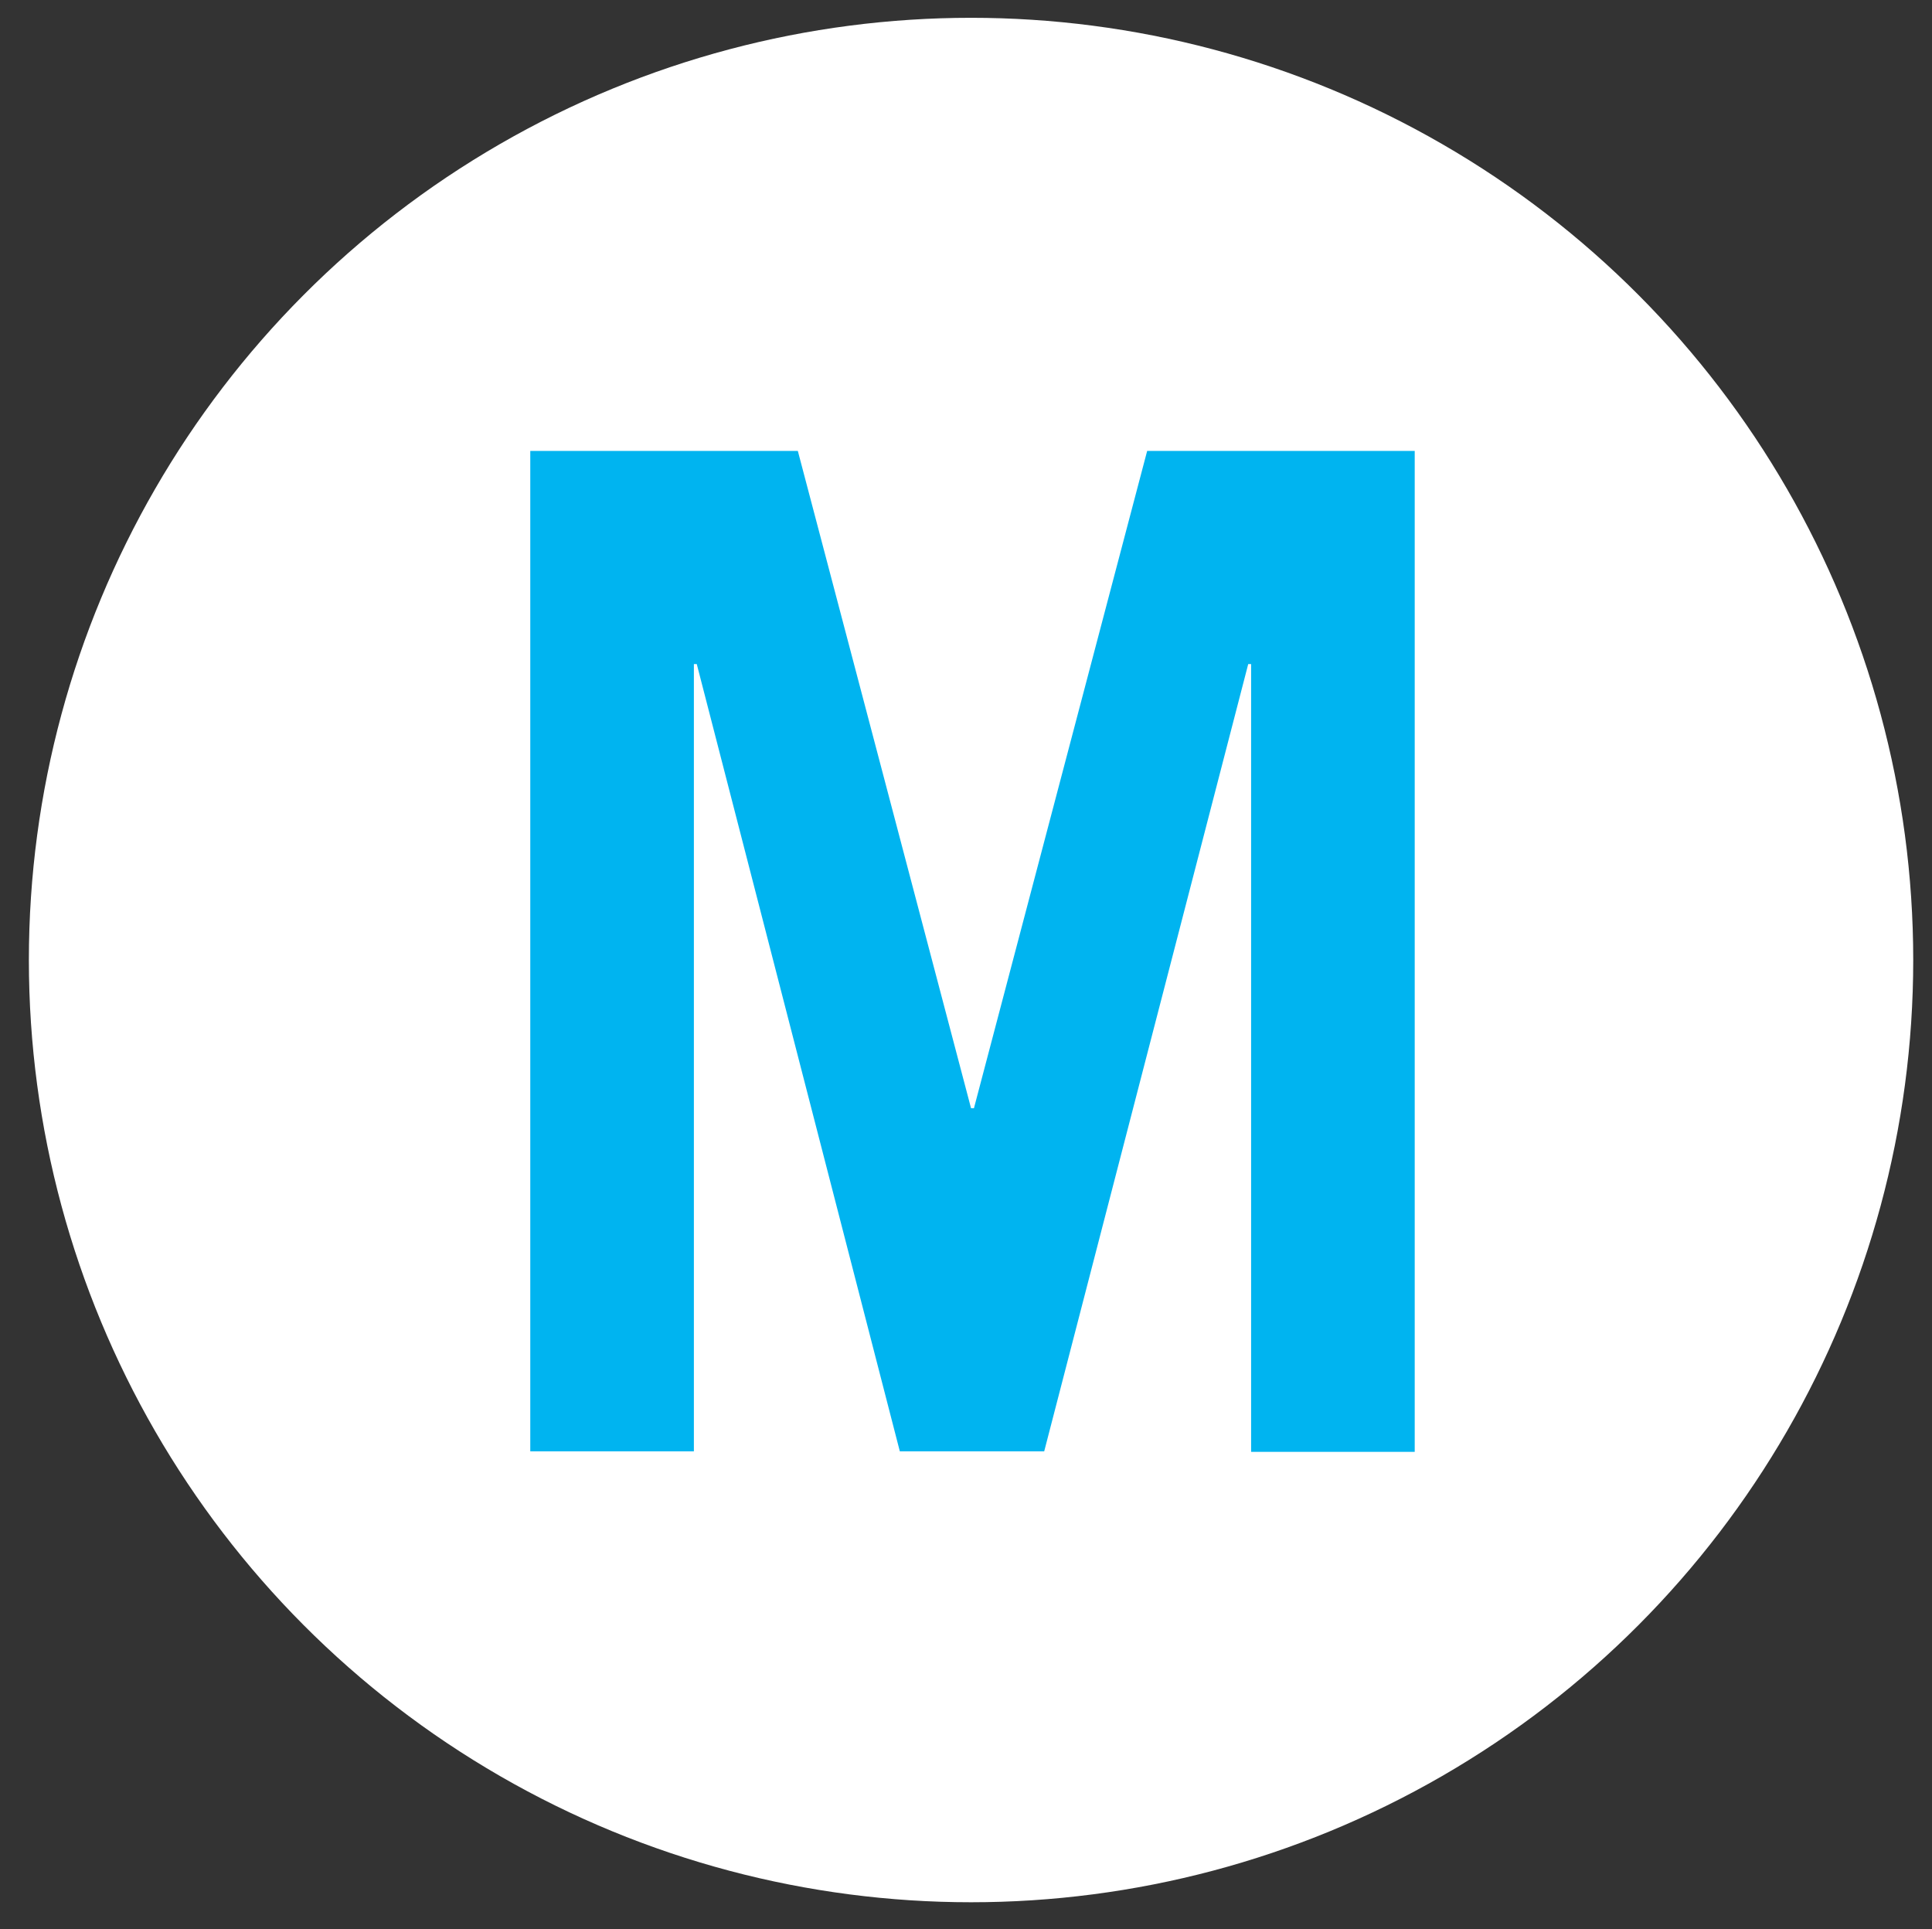 <?xml version="1.0" encoding="utf-8"?>
<!-- Generator: Adobe Illustrator 19.2.1, SVG Export Plug-In . SVG Version: 6.00 Build 0)  -->
<svg version="1.1" id="Layer_1" xmlns="http://www.w3.org/2000/svg" xmlns:xlink="http://www.w3.org/1999/xlink" x="0px" y="0px"
	 viewBox="0 0 401.5 400.9" style="enable-background:new 0 0 401.5 400.9;" xml:space="preserve">
<rect x="0" y="0" width="401.5" height="400.9" fill="#333333" stroke="none"/>
<style type="text/css">
	.st0{fill:#FFFFFF;}
	.st1{fill:#FDFDFD;}
	.st2{fill:#00B4F0;}
</style>
<title>Work Icons</title>
<circle class="st0" cx="201.8" cy="199.5" r="195.8"/>
<g>
	<path class="st1" d="M-281.8,122.9c17.1,15.8,39.8,13.7,47.7-5.3c4.4-10.5,9.4-11.4,18.2-8.5c2.4,0.8,5,1.4,7.5,1.4
		c6.1,0.1,6.4,2.9,4.7,7.9c-12,34.9-61.1,54.6-90.9,33.3c-14.8-10.6-23.7-8.6-35.2,1.1c-1,0.8-2.1,1.4-3.2,2.1
		c-9.7,6-9.7,6-1.6,14.4c33.1,34.5,83.3,39.9,125.1,13.3c29.2-18.6,50.6-44.6,69.5-73c4.5-6.7,3.7-13-0.5-19.5
		c-15.2-23.1-32.6-44.2-54.3-61.6c-19.5-15.7-41.1-26.8-66.8-27.9c-13.7-0.6-14.1-0.1-11.5,13.3c1.2,6.3,2.2,12.6,3.3,18.9
		c0.6,3.3,1.5,5.6,5.9,5.8C-245,39-231.4,49-220.4,63.2c11.4,14.8,11.3,14.9-4.3,24.5C-243.7,99.3-262.6,111.1-281.8,122.9z
		 M-362.4,100c-0.1,14.9,3.4,29,9.4,42.6c2.3,5.2,4.3,8,10.2,3.7c6.4-4.7,13.3-8.7,20.3-12.6c4.6-2.6,5.1-5.2,2.9-10
		c-6.6-14.2-6.2-28.8-1.7-43.8c2-6.8,11.3-12,7.5-19c-3.4-6.3-11-10.4-16.7-15.4c-1.4-1.3-3-2.4-4.2-3.9c-3.8-4.6-6.4-3.4-9.4,1
		C-356.1,60-362.2,79.1-362.4,100z M-283.6,29.3c-0.2-10.1-8.4-18.2-18.3-18C-312,11.5-320,19.6-320,29.6c0,10.5,8.4,18.6,19,18.3
		C-290.7,47.6-283.4,39.8-283.6,29.3z M-296.7,93.6c0.1,2.1,0.2,6.8,3.2,8.7c3.2,2.1,6.1-2.1,8.9-3.8c9.6-5.6,18.8-12,28.5-17.3
		c6.3-3.4,4.8-6.2,0.8-9.7c-7.4-6.5-15.7-8.1-24.8-4.3C-290.1,71.4-296.9,81.6-296.7,93.6z"/>
	<path class="st2" d="M-281.8,122.9c19.1-11.8,38.1-23.5,57-35.2c15.6-9.6,15.7-9.6,4.3-24.5C-231.4,49-245,39-263.7,38.6
		c-4.4-0.1-5.3-2.4-5.9-5.8c-1.1-6.3-2.1-12.6-3.3-18.9c-2.7-13.4-2.3-13.8,11.5-13.3c25.7,1,47.3,12.2,66.8,27.9
		c21.6,17.4,39.1,38.5,54.3,61.6c4.3,6.5,5,12.8,0.5,19.5c-18.9,28.4-40.3,54.4-69.5,73c-41.8,26.6-92,21.2-125.1-13.3
		c-8.1-8.5-8.1-8.5,1.6-14.4c1.1-0.7,2.3-1.2,3.2-2.1c11.5-9.7,20.4-11.7,35.2-1.1c29.8,21.3,78.9,1.6,90.9-33.3
		c1.7-5,1.4-7.8-4.7-7.9c-2.5-0.1-5.1-0.7-7.5-1.4c-8.8-2.9-13.9-1.9-18.2,8.5C-242,136.6-264.7,138.7-281.8,122.9z"/>
	<path class="st2" d="M-362.4,100c0.2-21,6.3-40,18.2-57.3c3.1-4.5,5.7-5.6,9.4-1c1.2,1.5,2.8,2.6,4.2,3.9
		c5.7,5.1,13.3,9.1,16.7,15.4c3.8,7-5.4,12.2-7.5,19c-4.5,14.9-4.9,29.5,1.7,43.8c2.2,4.8,1.7,7.4-2.9,10
		c-6.9,3.9-13.9,7.9-20.3,12.6c-5.9,4.4-7.9,1.5-10.2-3.7C-359,129-362.5,115-362.4,100z"/>
	<path class="st2" d="M-283.6,29.3c0.2,10.6-7.1,18.3-17.4,18.6c-10.6,0.3-19.1-7.8-19-18.3c0-10,8-18.1,18.2-18.3
		C-292,11.1-283.7,19.2-283.6,29.3z"/>
	<path class="st2" d="M-296.7,93.6c-0.2-12,6.6-22.1,16.7-26.4c9.1-3.8,17.5-2.2,24.8,4.3c3.9,3.5,5.4,6.3-0.8,9.7
		c-9.8,5.3-18.9,11.7-28.5,17.3c-2.8,1.7-5.7,5.9-8.9,3.8C-296.6,100.3-296.7,95.6-296.7,93.6z"/>
</g>
<g>
	<g>
		<path class="st2" d="M110.2,301.7v-208h55.6l36,136.6h0.6l36-136.6H294v208h-34V138h-0.6l-42.4,163.6h-30L144.8,138h-0.6v163.6
			H110.2z"/>
	</g>
</g>
</svg>
